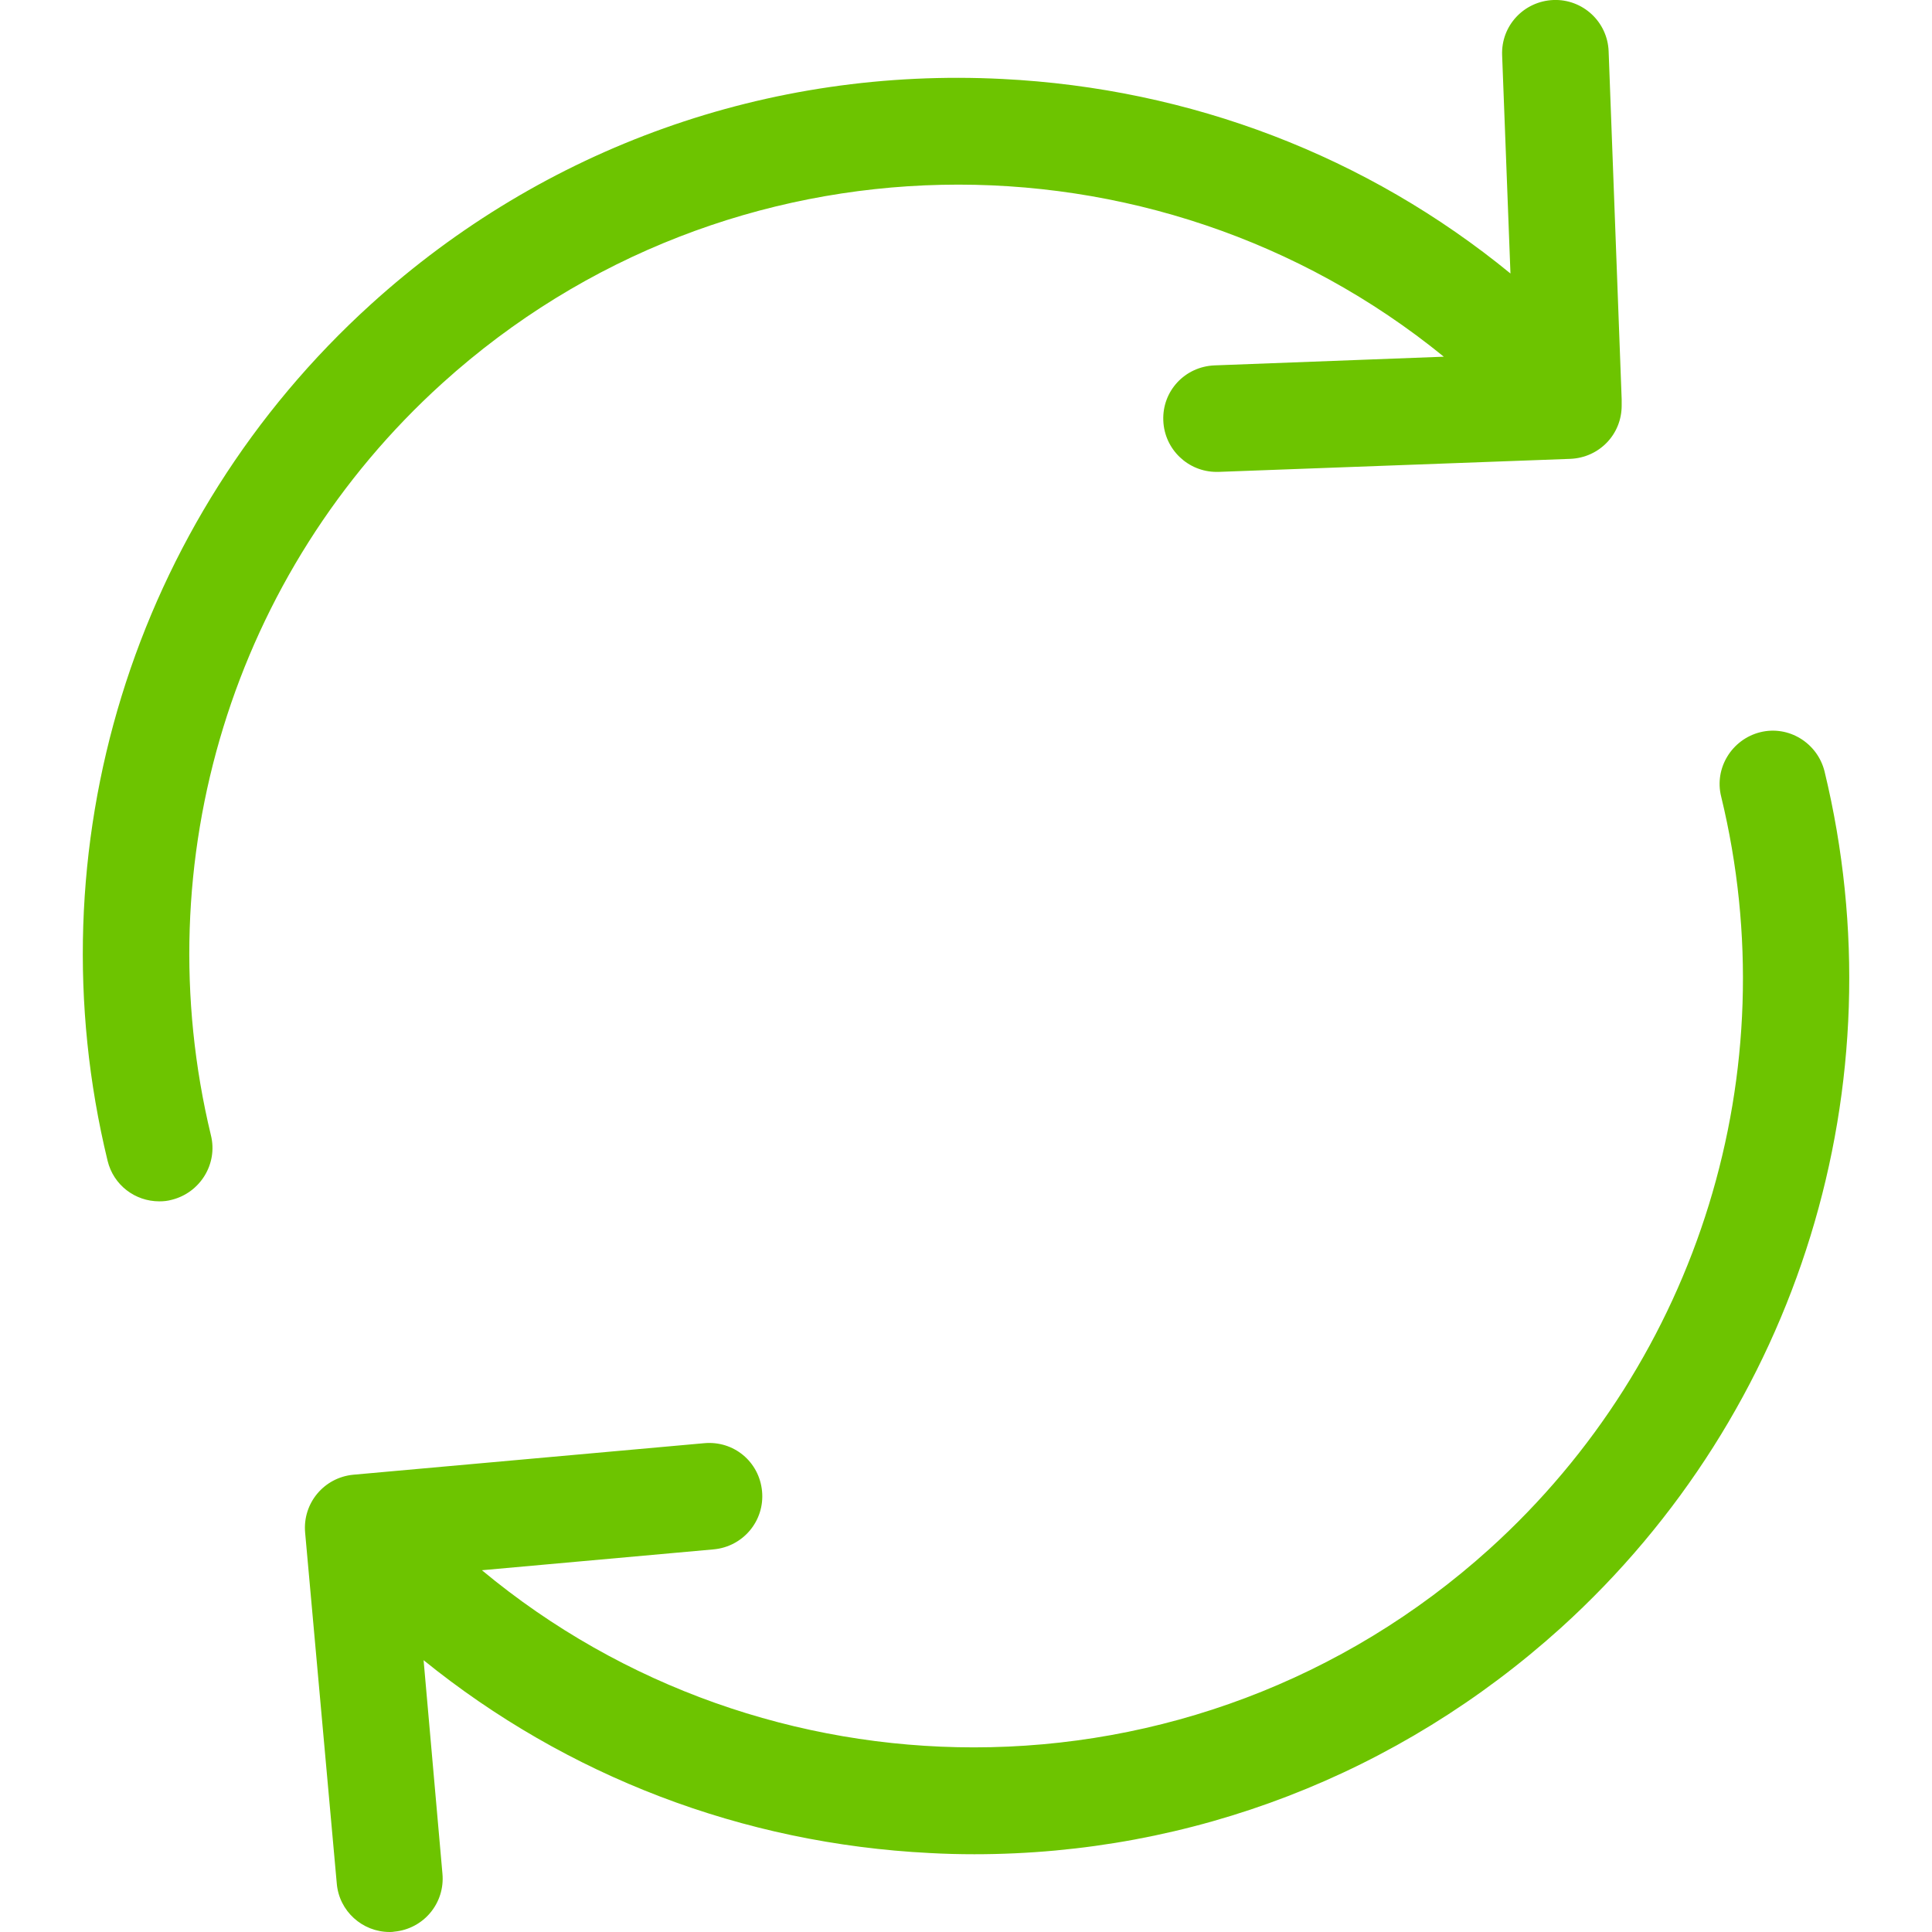 <svg width="16" height="16" viewBox="0 0 16 16" fill="none" xmlns="http://www.w3.org/2000/svg">
<path d="M3.664 3.173C6.027 1.036 9.562 1.003 11.957 2.954L10.058 3.026C9.813 3.036 9.624 3.238 9.634 3.483C9.643 3.722 9.84 3.908 10.075 3.908C10.081 3.908 10.085 3.908 10.091 3.908L13.005 3.8C13.244 3.79 13.43 3.598 13.43 3.359V3.326C13.43 3.32 13.43 3.317 13.43 3.31V3.307L13.322 0.425C13.313 0.18 13.107 -0.009 12.865 0C12.62 0.01 12.43 0.213 12.44 0.458L12.509 2.265C11.323 1.294 9.862 0.732 8.301 0.654C6.366 0.556 4.507 1.219 3.073 2.519C1.1 4.307 0.263 7.025 0.891 9.613C0.94 9.815 1.119 9.949 1.319 9.949C1.355 9.949 1.387 9.946 1.423 9.936C1.658 9.877 1.805 9.639 1.747 9.403C1.198 7.129 1.93 4.741 3.664 3.173Z" fill="#6DC400"/>
<path d="M15.11 6.388C15.051 6.152 14.812 6.005 14.577 6.064C14.342 6.123 14.195 6.362 14.254 6.597C14.806 8.871 14.07 11.259 12.336 12.827C11.117 13.928 9.588 14.471 8.065 14.471C6.611 14.471 5.161 13.977 3.991 13.004L5.912 12.831C6.154 12.808 6.334 12.595 6.311 12.35C6.288 12.105 6.076 11.929 5.831 11.952L2.926 12.213C2.684 12.236 2.505 12.448 2.527 12.693L2.789 15.598C2.808 15.827 3.001 16 3.227 16C3.24 16 3.253 16 3.266 15.997C3.508 15.974 3.687 15.761 3.664 15.516L3.508 13.749C4.694 14.709 6.148 15.268 7.699 15.346C7.824 15.353 7.948 15.356 8.069 15.356C9.869 15.356 11.581 14.696 12.927 13.481C14.9 11.694 15.737 8.979 15.11 6.388Z" fill="#6DC400"/>
</svg>
